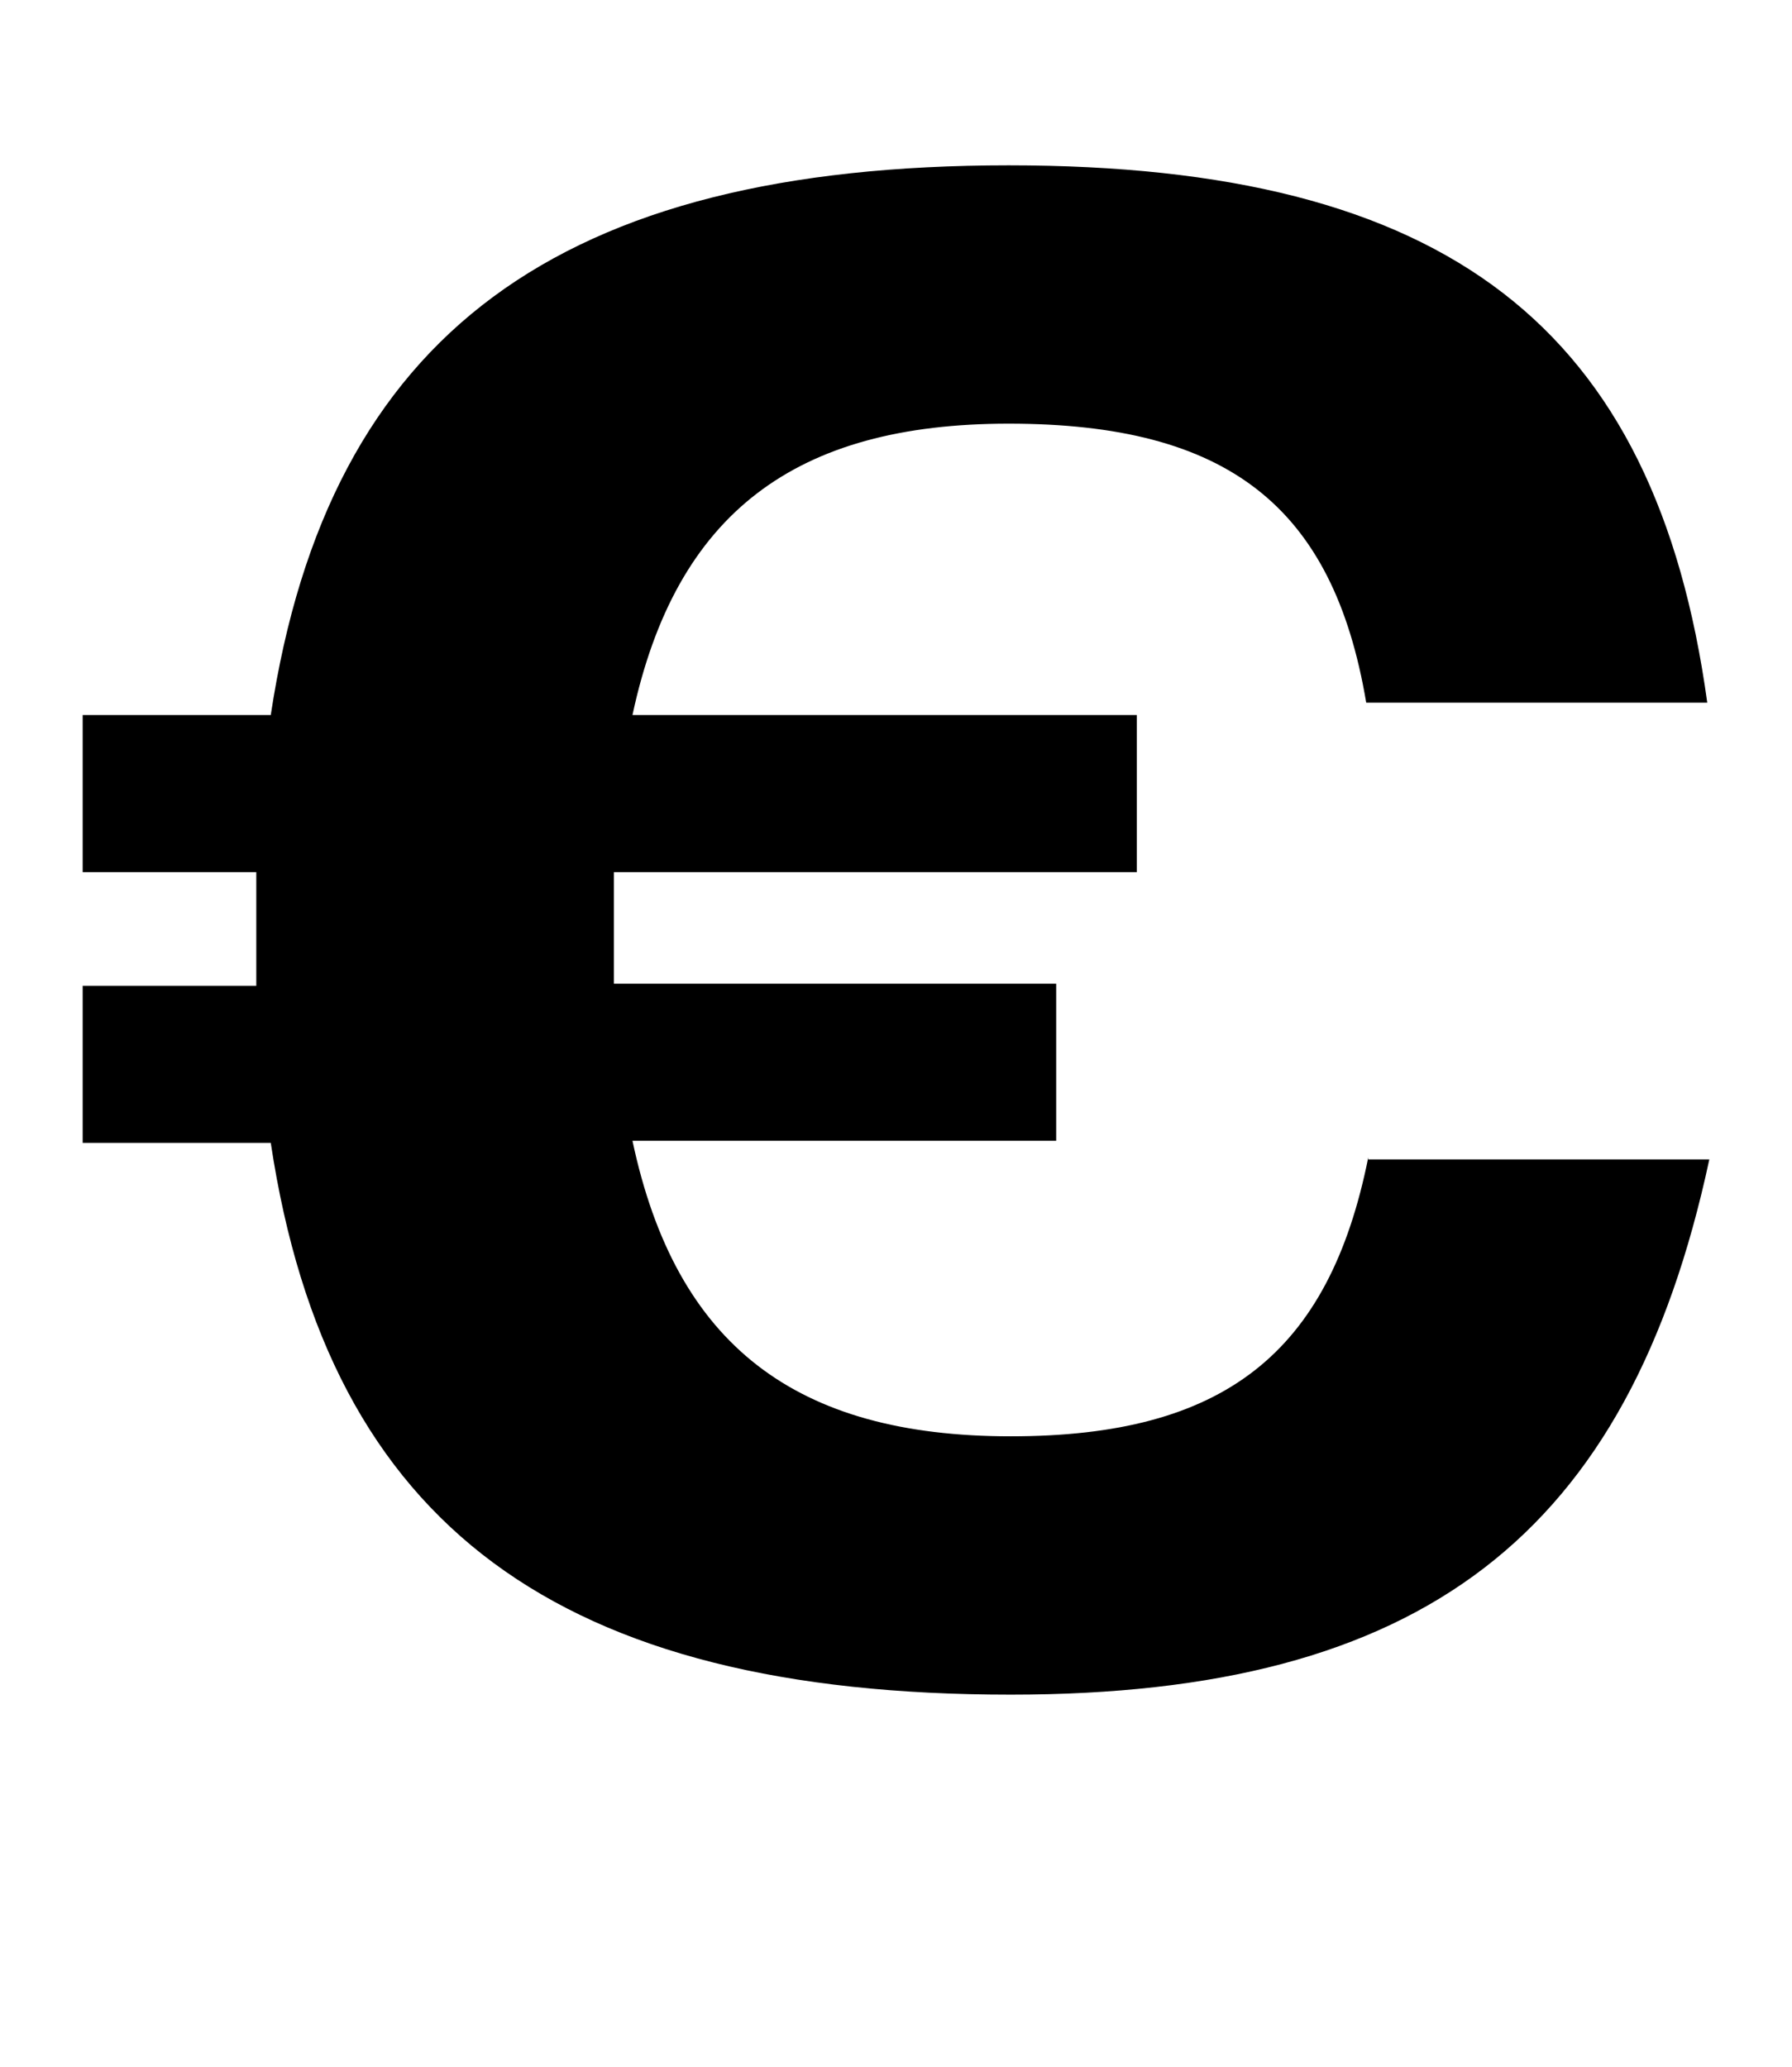<?xml version="1.0" standalone="no"?>
<!DOCTYPE svg PUBLIC "-//W3C//DTD SVG 1.1//EN" "http://www.w3.org/Graphics/SVG/1.1/DTD/svg11.dtd" >
<svg xmlns="http://www.w3.org/2000/svg" xmlns:xlink="http://www.w3.org/1999/xlink" version="1.1" viewBox="-10 0 867 1000">
  <g transform="matrix(1 0 0 -1 0 800)">
   <path fill="currentColor"
d="M652 240v-1h165c-39 -182 -139 -259 -338 -259c-218 0 -330 81 -358 267h-91v76h84v27v28h-84v76h91c28 185 140 266 357 266c212 0 313 -78 338 -260h-165c-16 95 -67 135 -173 135c-103 0 -161 -43 -182 -141h244v-76h-253v-28v-26h214v-76h-205
c21 -99 79 -143 183 -143c103 0 154 40 173 135z" />
  </g>

</svg>
